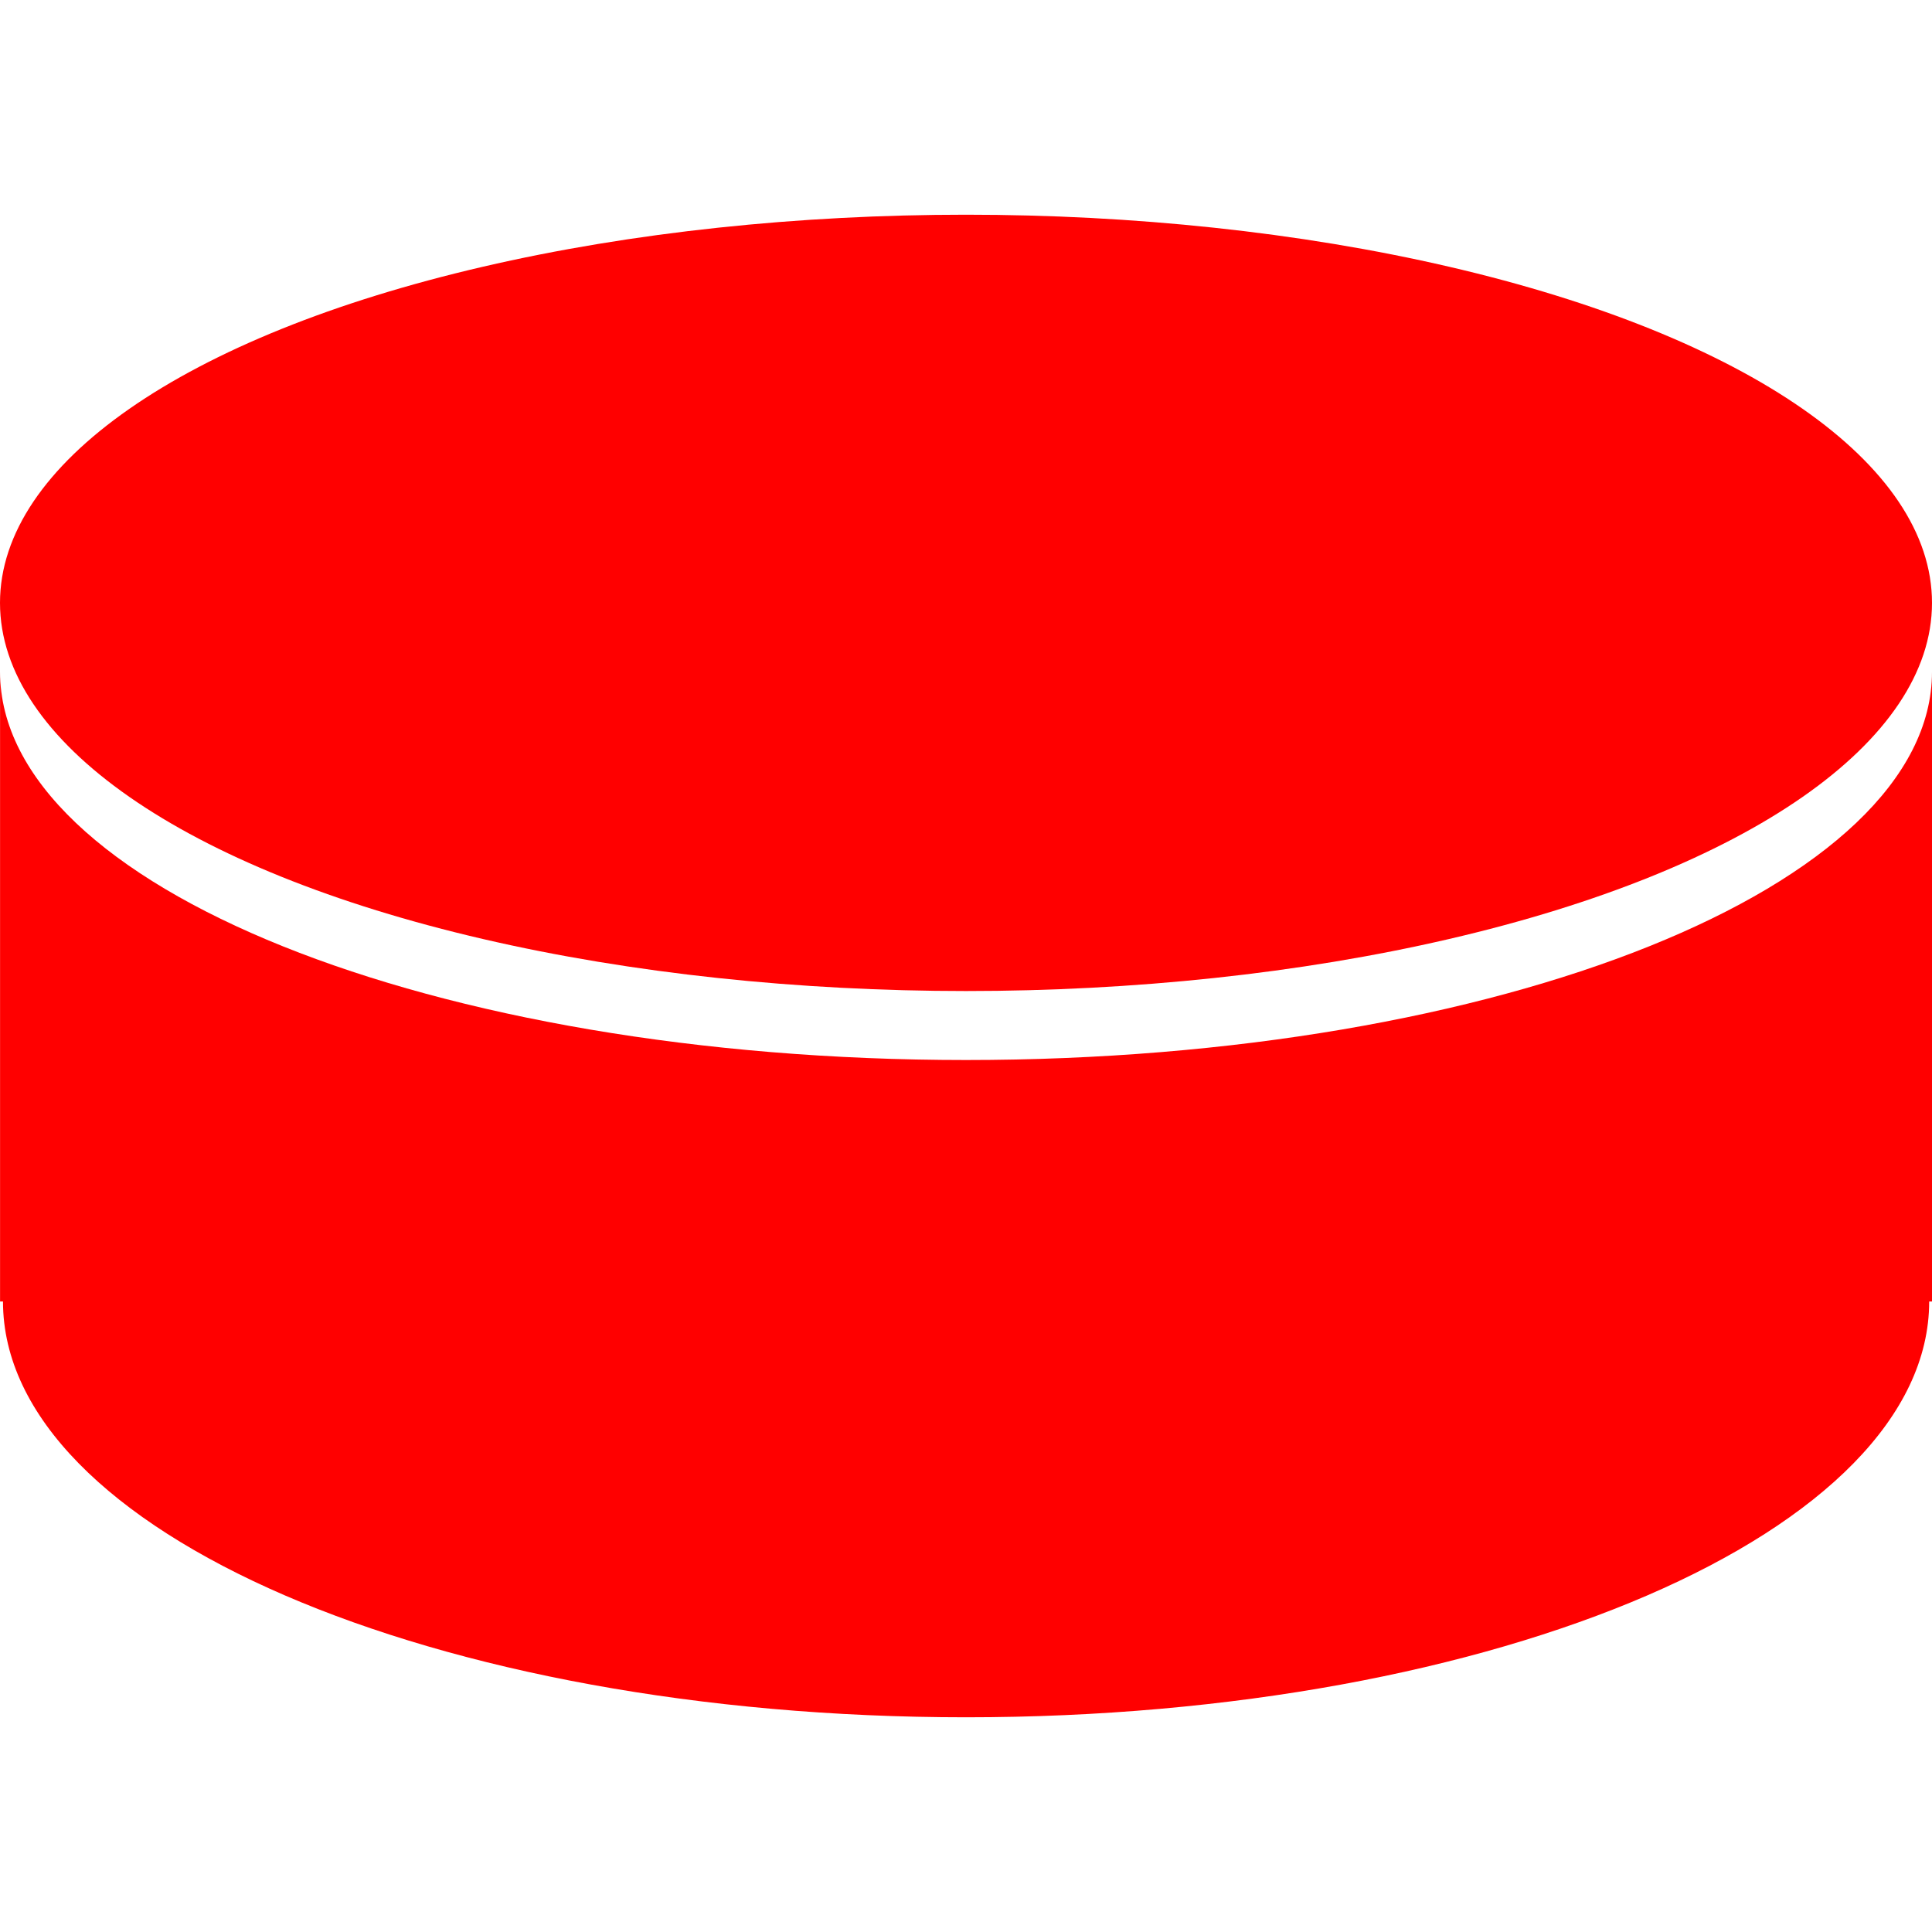 <?xml version="1.0" encoding="iso-8859-1"?>
<!-- Uploaded to: SVG Repo, www.svgrepo.com, Generator: SVG Repo Mixer Tools -->
<svg height="800px" width="800px" version="1.1" id="Capa_1" xmlns="http://www.w3.org/2000/svg" xmlns:xlink="http://www.w3.org/1999/xlink" 
	 viewBox="0 0 32.96 32.96" xml:space="preserve">
<g>
	<g>
		<g>
			<path style="fill:red;" d="M16.48,18.084c-9.101,0-16.479-2.964-16.479-6.622v10.742h0.05c0,3.916,7.357,7.093,16.429,7.093
				c9.077,0,16.432-3.177,16.432-7.093h0.048V11.462C32.961,15.12,25.582,18.084,16.48,18.084z"/>
			<ellipse style="fill:red;" cx="16.48" cy="10.285" rx="16.48" ry="6.622"/>
		</g>
	</g>
</g>
</svg>